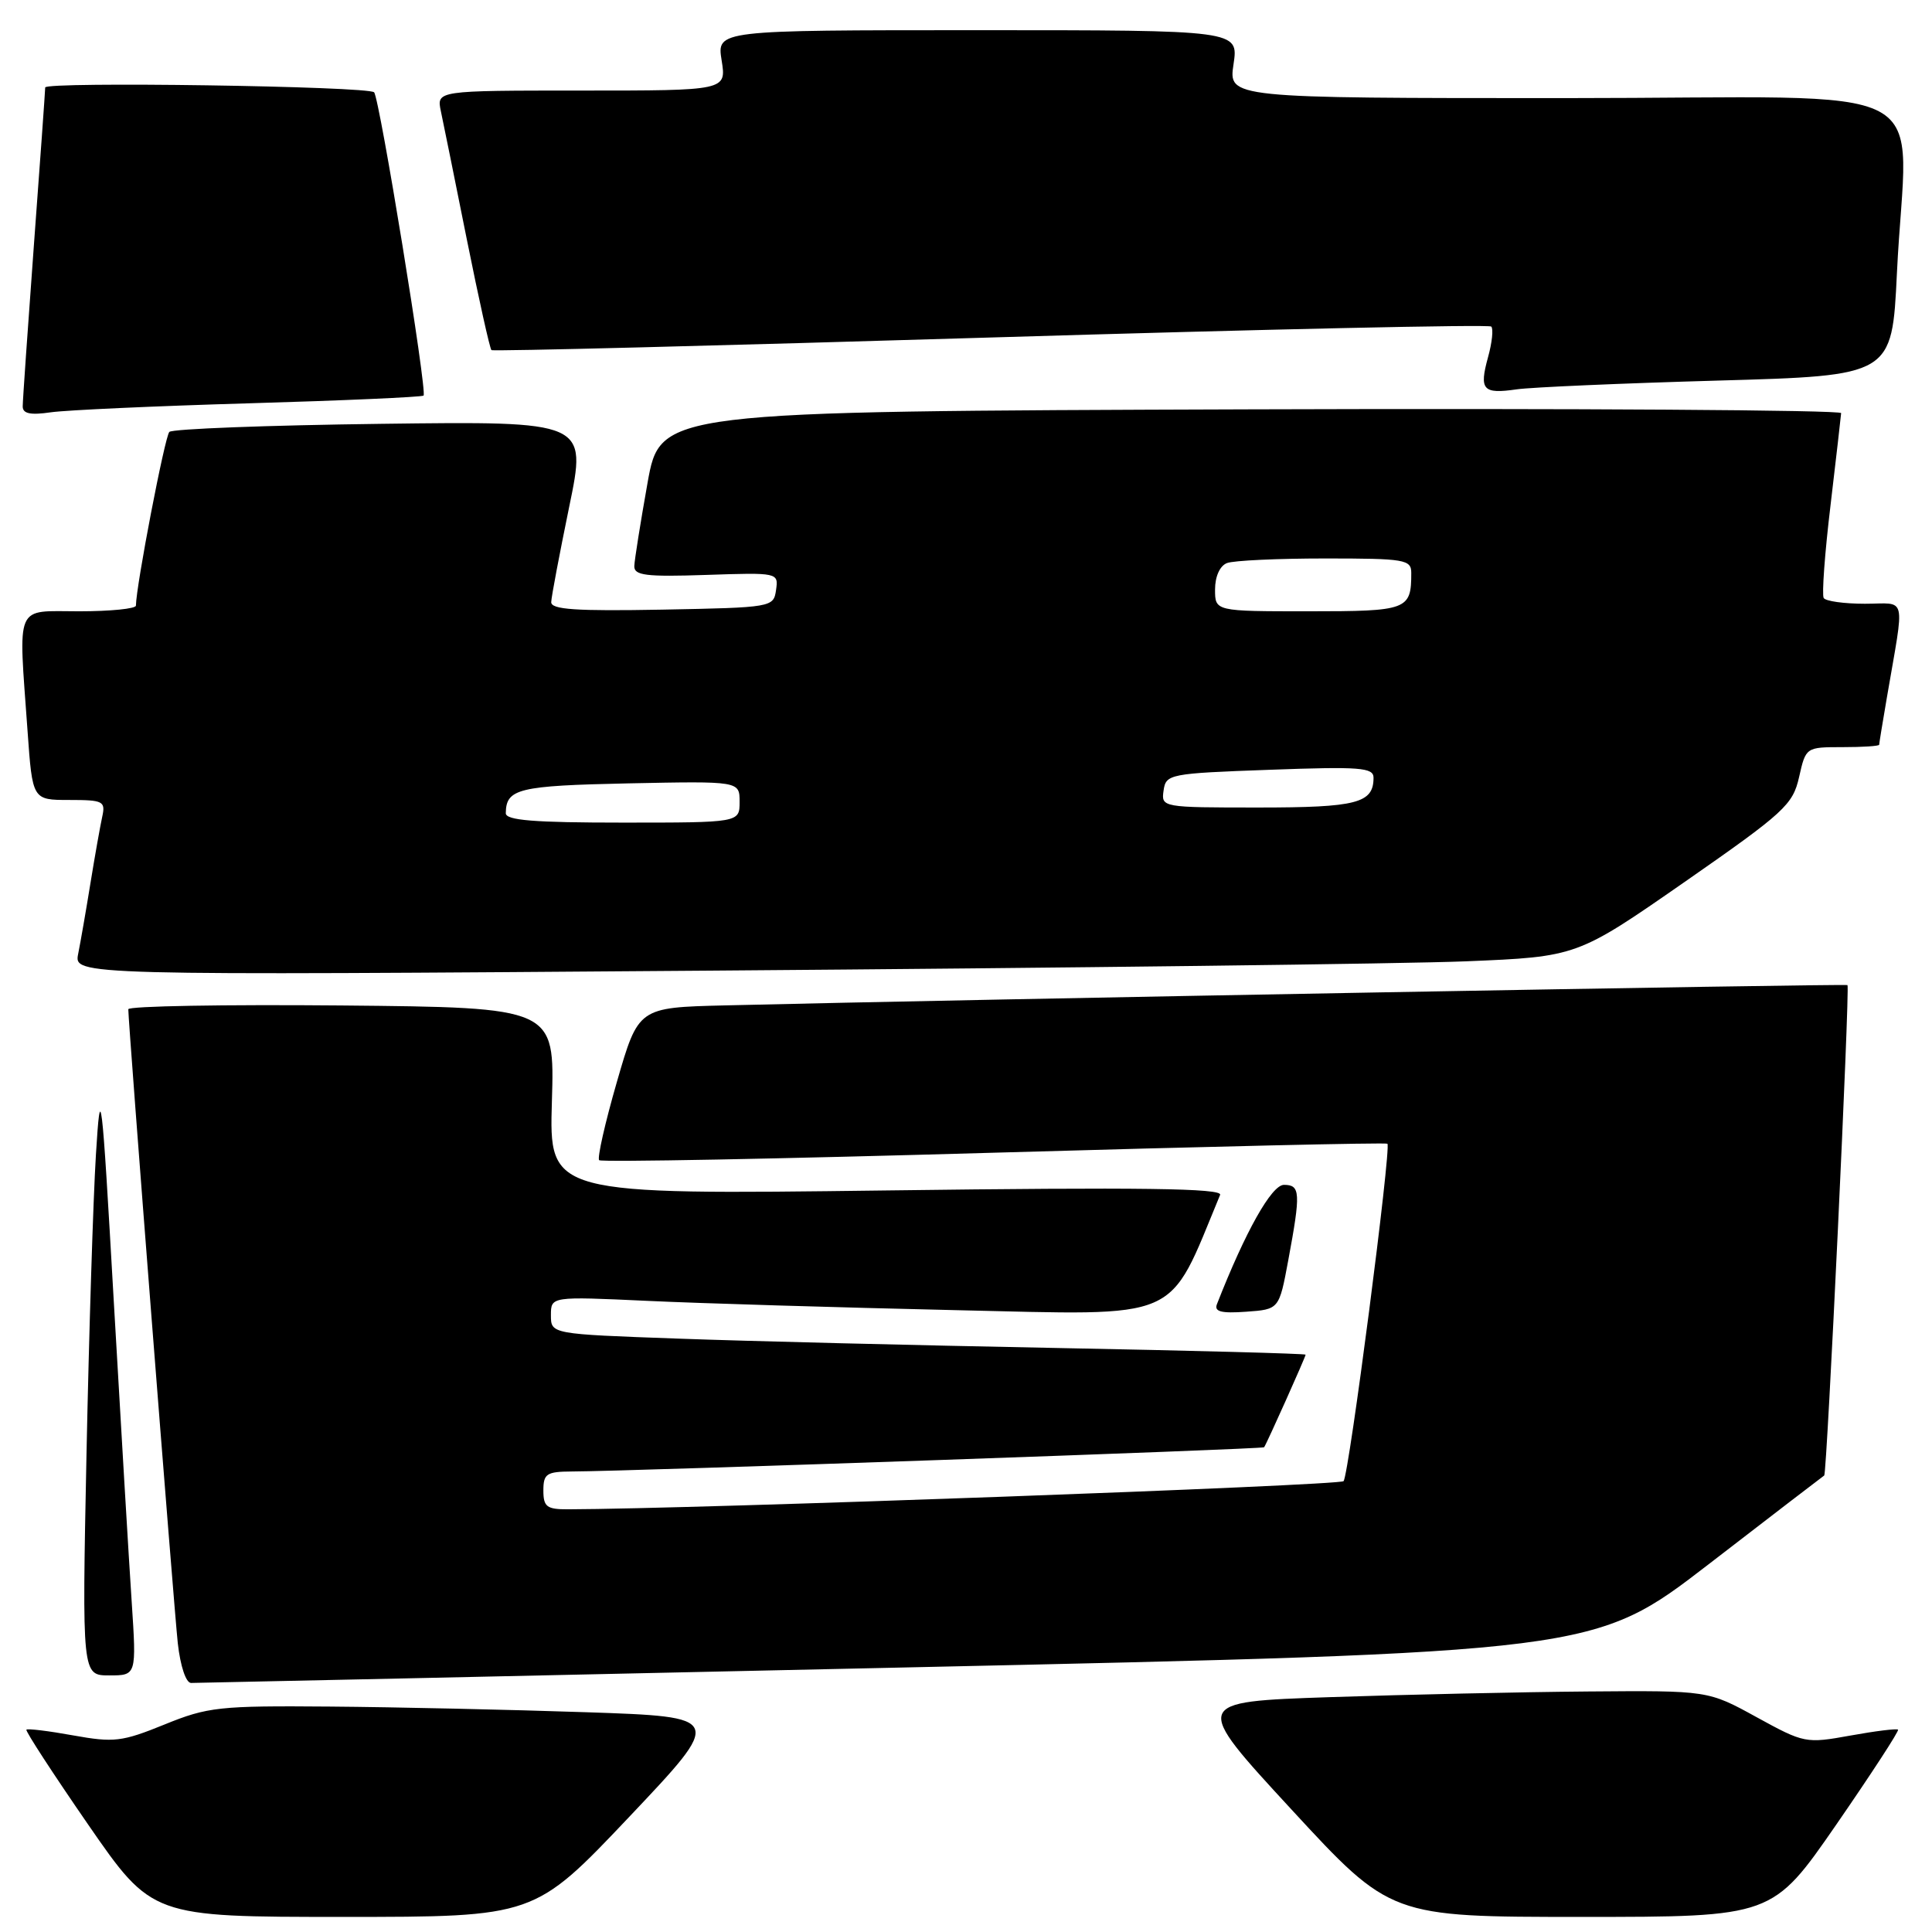 <?xml version="1.0" encoding="UTF-8" standalone="no"?>
<!DOCTYPE svg PUBLIC "-//W3C//DTD SVG 1.1//EN" "http://www.w3.org/Graphics/SVG/1.1/DTD/svg11.dtd" >
<svg xmlns="http://www.w3.org/2000/svg" xmlns:xlink="http://www.w3.org/1999/xlink" version="1.1" viewBox="0 0 256 256">
 <g >
 <path fill="currentColor"
d=" M 83.37 240.75 C 95.91 227.50 95.91 227.50 77.70 226.88 C 67.69 226.54 52.40 226.20 43.73 226.13 C 29.04 226.01 27.54 226.17 21.79 228.51 C 16.15 230.80 15.10 230.92 9.70 229.95 C 6.45 229.36 3.66 229.02 3.50 229.19 C 3.34 229.36 7.02 235.01 11.67 241.75 C 20.14 254.00 20.14 254.00 45.48 254.00 C 70.82 254.00 70.82 254.00 83.37 240.75 Z  M 243.33 241.75 C 247.98 235.01 251.66 229.36 251.50 229.19 C 251.34 229.02 248.50 229.37 245.19 229.97 C 239.28 231.04 239.06 230.99 232.75 227.53 C 226.33 224.00 226.33 224.00 210.42 224.13 C 201.66 224.20 186.28 224.54 176.24 224.88 C 157.97 225.50 157.97 225.50 171.11 239.75 C 184.26 254.00 184.26 254.00 209.56 254.00 C 234.86 254.00 234.86 254.00 243.33 241.75 Z  M 118.88 220.97 C 211.25 218.94 211.25 218.94 226.38 207.29 C 234.69 200.88 241.60 195.58 241.72 195.51 C 242.08 195.31 245.14 130.80 244.80 130.53 C 244.54 130.33 128.82 132.42 96.05 133.22 C 84.59 133.50 84.59 133.50 81.74 143.36 C 80.17 148.79 79.12 153.45 79.39 153.73 C 79.67 154.01 103.21 153.56 131.70 152.74 C 160.19 151.92 183.65 151.38 183.84 151.55 C 184.38 152.03 178.75 195.42 178.03 196.26 C 177.53 196.84 92.01 199.95 75.25 199.99 C 72.45 200.00 72.00 199.66 72.00 197.50 C 72.00 195.28 72.42 195.00 75.75 194.98 C 83.75 194.95 167.31 192.02 167.50 191.77 C 167.82 191.35 173.00 179.79 173.00 179.50 C 173.00 179.36 158.04 178.96 139.75 178.61 C 121.46 178.26 98.96 177.71 89.75 177.37 C 73.00 176.77 73.00 176.77 73.00 174.27 C 73.00 171.78 73.00 171.78 85.75 172.37 C 92.76 172.70 111.12 173.25 126.55 173.60 C 156.99 174.28 154.63 175.31 161.67 158.33 C 162.03 157.45 151.32 157.30 117.45 157.74 C 72.76 158.31 72.76 158.31 73.13 145.91 C 73.50 133.50 73.50 133.50 45.25 133.23 C 29.71 133.09 17.00 133.31 17.00 133.73 C 17.00 135.65 23.05 213.08 23.56 217.75 C 23.90 220.78 24.64 223.00 25.32 223.00 C 25.97 223.00 68.07 222.09 118.88 220.97 Z  M 17.45 212.25 C 17.09 206.89 16.03 189.00 15.08 172.50 C 13.46 144.10 13.33 143.06 12.71 153.00 C 12.35 158.78 11.79 176.66 11.46 192.75 C 10.87 222.00 10.87 222.00 14.48 222.00 C 18.09 222.00 18.09 222.00 17.45 212.25 Z  M 170.70 167.00 C 172.37 158.02 172.31 157.00 170.13 157.00 C 168.49 157.00 165.02 163.18 161.25 172.81 C 160.86 173.80 161.82 174.05 165.12 173.81 C 169.49 173.50 169.49 173.50 170.70 167.00 Z  M 194.24 127.38 C 208.97 126.77 208.97 126.77 223.24 116.85 C 236.46 107.65 237.56 106.64 238.39 102.96 C 239.28 99.01 239.30 99.00 244.14 99.00 C 246.81 99.00 249.00 98.86 249.00 98.68 C 249.00 98.51 249.46 95.70 250.02 92.43 C 252.40 78.52 252.75 80.00 247.10 80.00 C 244.36 80.00 241.91 79.66 241.65 79.24 C 241.39 78.82 241.79 73.31 242.55 66.99 C 243.30 60.67 243.93 55.16 243.96 54.74 C 243.98 54.33 208.79 54.10 165.75 54.24 C 87.50 54.50 87.50 54.50 85.80 64.00 C 84.87 69.22 84.08 74.17 84.05 75.00 C 84.00 76.25 85.57 76.45 93.58 76.18 C 103.10 75.86 103.16 75.87 102.83 78.18 C 102.50 80.47 102.32 80.50 87.75 80.78 C 76.29 80.99 73.01 80.77 73.04 79.78 C 73.06 79.07 74.14 73.40 75.42 67.16 C 77.77 55.81 77.77 55.81 50.47 56.16 C 35.45 56.35 22.84 56.83 22.44 57.23 C 21.84 57.83 18.04 77.59 18.01 80.25 C 18.00 80.66 14.62 81.00 10.50 81.00 C 1.87 81.00 2.43 79.69 3.65 96.85 C 4.30 106.00 4.30 106.00 9.17 106.00 C 13.70 106.00 14.00 106.16 13.54 108.25 C 13.27 109.49 12.57 113.42 11.99 117.00 C 11.41 120.58 10.68 124.79 10.36 126.38 C 9.79 129.25 9.79 129.25 94.64 128.61 C 141.31 128.26 186.13 127.71 194.24 127.38 Z  M 33.00 53.44 C 45.38 53.08 55.78 52.62 56.12 52.42 C 56.67 52.08 50.29 12.96 49.57 12.23 C 48.76 11.42 6.00 10.79 5.99 11.59 C 5.98 12.09 5.31 21.50 4.49 32.50 C 3.68 43.50 3.01 53.10 3.01 53.84 C 3.00 54.81 4.01 55.03 6.75 54.63 C 8.81 54.34 20.62 53.80 33.00 53.44 Z  M 227.60 50.43 C 250.70 49.78 250.70 49.78 251.35 36.23 C 252.61 9.94 258.40 13.00 207.39 13.00 C 162.77 13.00 162.77 13.00 163.45 8.50 C 164.12 4.00 164.12 4.00 129.55 4.00 C 94.98 4.00 94.98 4.00 95.62 8.00 C 96.26 12.00 96.26 12.00 77.05 12.00 C 57.84 12.00 57.84 12.00 58.42 14.75 C 58.74 16.26 60.30 23.93 61.87 31.79 C 63.45 39.65 64.91 46.22 65.12 46.39 C 65.33 46.57 95.10 45.81 131.28 44.72 C 167.46 43.63 197.31 42.97 197.60 43.27 C 197.90 43.57 197.71 45.40 197.17 47.34 C 195.98 51.67 196.48 52.24 200.97 51.59 C 202.91 51.31 214.90 50.79 227.60 50.43 Z  M 67.02 107.75 C 67.06 104.50 68.67 104.11 83.28 103.80 C 98.00 103.50 98.00 103.50 98.00 106.25 C 98.00 109.00 98.00 109.00 82.50 109.00 C 70.76 109.00 67.00 108.70 67.02 107.75 Z  M 154.18 104.75 C 154.49 102.57 154.93 102.48 168.25 102.00 C 180.22 101.56 182.00 101.70 182.00 103.05 C 182.00 106.43 179.80 107.00 166.73 107.00 C 153.96 107.00 153.86 106.98 154.18 104.75 Z  M 161.00 78.11 C 161.00 76.39 161.64 74.97 162.58 74.61 C 163.45 74.27 169.30 74.00 175.58 74.00 C 186.17 74.00 187.00 74.14 187.00 75.92 C 187.00 80.82 186.53 81.00 173.39 81.00 C 161.00 81.00 161.00 81.00 161.00 78.11 Z "/>
</g>
</svg>
